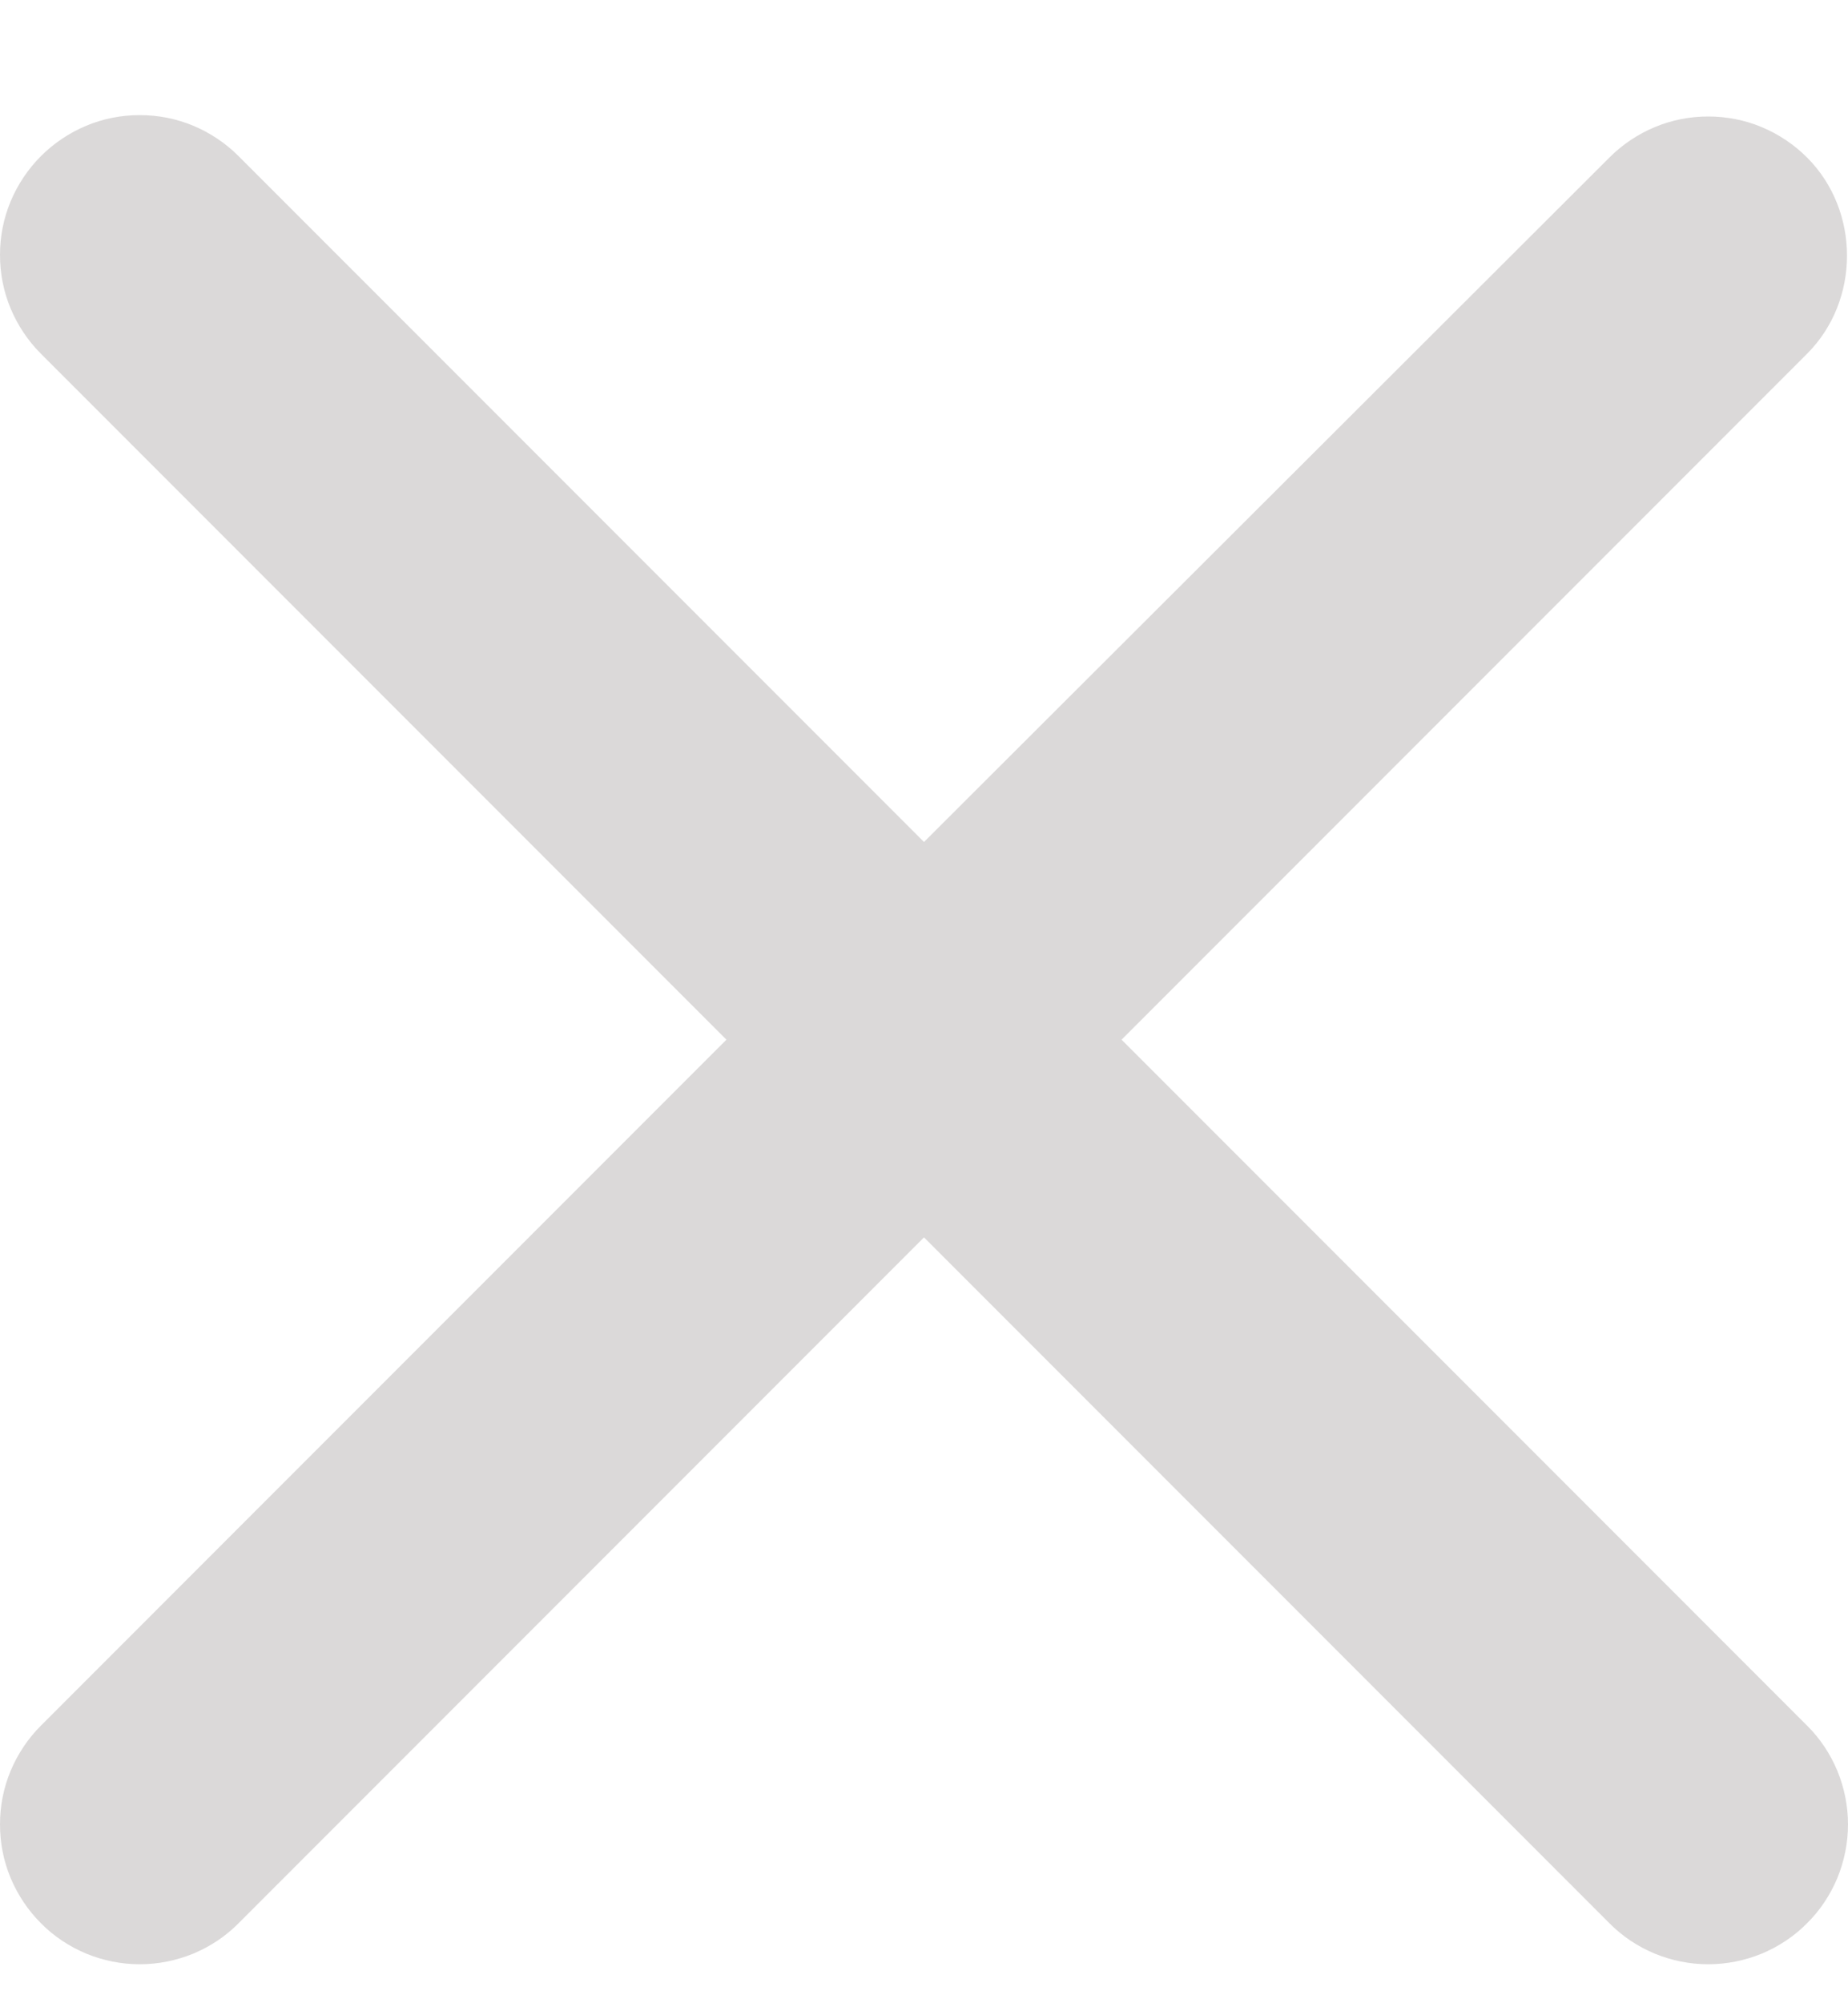 <svg width="12" height="13" viewBox="0 0 12 13" fill="none" xmlns="http://www.w3.org/2000/svg">
<path d="M11.734 1.022C11.65 0.938 11.55 0.871 11.44 0.825C11.33 0.779 11.212 0.756 11.092 0.756C10.973 0.756 10.855 0.779 10.745 0.825C10.635 0.871 10.535 0.938 10.451 1.022L6 5.464L1.549 1.013C1.465 0.929 1.365 0.862 1.255 0.816C1.145 0.77 1.027 0.747 0.907 0.747C0.788 0.747 0.67 0.77 0.56 0.816C0.45 0.862 0.35 0.929 0.266 1.013C0.182 1.097 0.115 1.197 0.069 1.307C0.023 1.417 -8.879e-10 1.535 0 1.654C8.879e-10 1.774 0.023 1.892 0.069 2.002C0.115 2.112 0.182 2.212 0.266 2.296L4.717 6.747L0.266 11.198C0.182 11.282 0.115 11.382 0.069 11.492C0.023 11.602 0 11.72 0 11.839C0 11.959 0.023 12.077 0.069 12.187C0.115 12.297 0.182 12.397 0.266 12.481C0.35 12.566 0.45 12.632 0.56 12.678C0.67 12.723 0.788 12.747 0.907 12.747C1.027 12.747 1.145 12.723 1.255 12.678C1.365 12.632 1.465 12.566 1.549 12.481L6 8.03L10.451 12.481C10.535 12.566 10.635 12.632 10.745 12.678C10.855 12.723 10.973 12.747 11.092 12.747C11.212 12.747 11.33 12.723 11.44 12.678C11.55 12.632 11.65 12.566 11.734 12.481C11.819 12.397 11.885 12.297 11.931 12.187C11.976 12.077 12 11.959 12 11.839C12 11.72 11.976 11.602 11.931 11.492C11.885 11.382 11.819 11.282 11.734 11.198L7.283 6.747L11.734 2.296C12.08 1.95 12.08 1.368 11.734 1.022Z" fill="#DBD9D9"/>
</svg>
